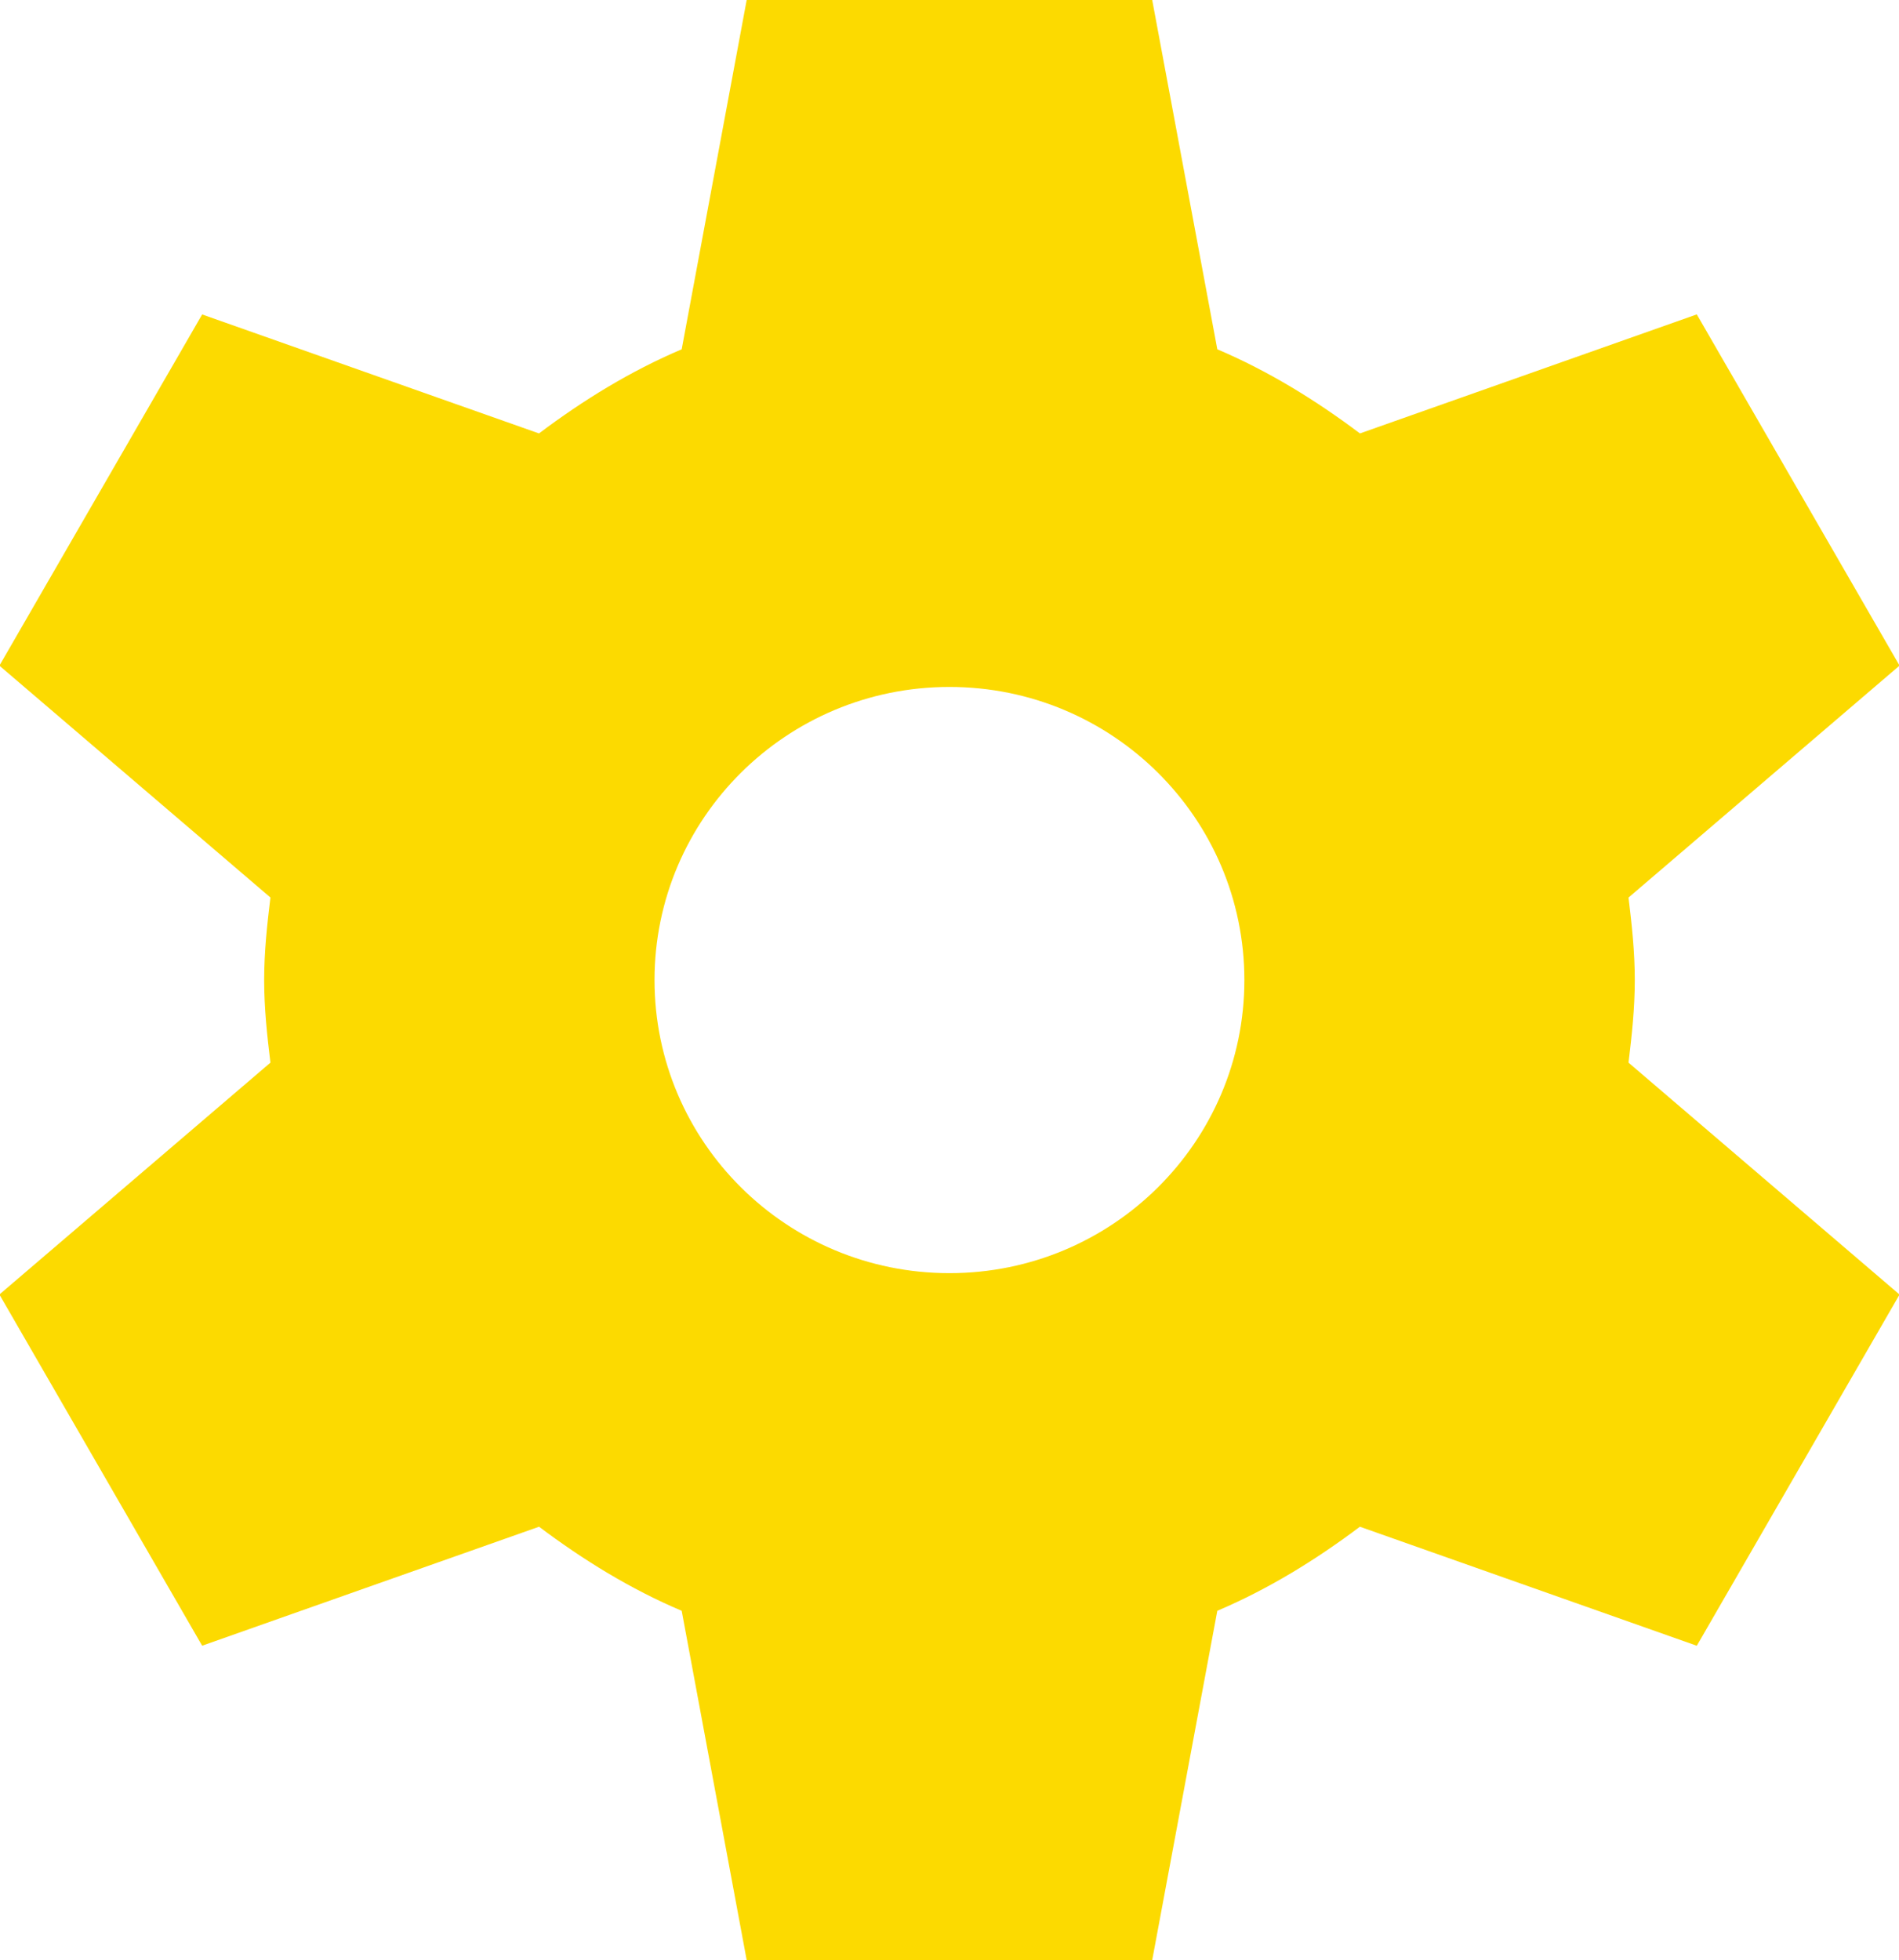 <svg xmlns="http://www.w3.org/2000/svg" xmlns:xlink="http://www.w3.org/1999/xlink" preserveAspectRatio="xMidYMid" width="17.44" height="18" viewBox="0 0 34.88 36">
  <defs>
    <style>
      .cls-1 {
        fill: #fcda00;
        fill-rule: evenodd;
      }
    </style>
  </defs>
  <path d="M29.912,16.484 C29.973,16.983 30.027,17.484 30.027,17.999 C30.027,18.515 29.973,19.016 29.912,19.516 L34.890,23.775 L31.166,30.225 L24.978,28.039 C24.169,28.647 23.302,29.182 22.359,29.583 L21.163,35.999 L13.715,35.999 L12.521,29.583 C11.577,29.183 10.710,28.647 9.901,28.039 L3.713,30.224 L-0.011,23.774 L4.967,19.516 C4.906,19.017 4.852,18.515 4.852,17.999 C4.852,17.484 4.906,16.983 4.967,16.483 L-0.011,12.225 L3.713,5.775 L9.900,7.960 C10.709,7.351 11.577,6.816 12.521,6.415 L13.715,-0.001 L21.163,-0.001 L22.359,6.415 C23.302,6.816 24.170,7.352 24.979,7.960 L31.166,5.774 L34.890,12.224 L29.912,16.484 ZM17.439,12.616 C14.448,12.616 12.022,15.026 12.022,17.999 C12.022,20.972 14.448,23.382 17.439,23.382 C20.431,23.382 22.856,20.972 22.856,17.999 C22.856,15.026 20.431,12.616 17.439,12.616 Z" class="cls-1"/>
</svg>
